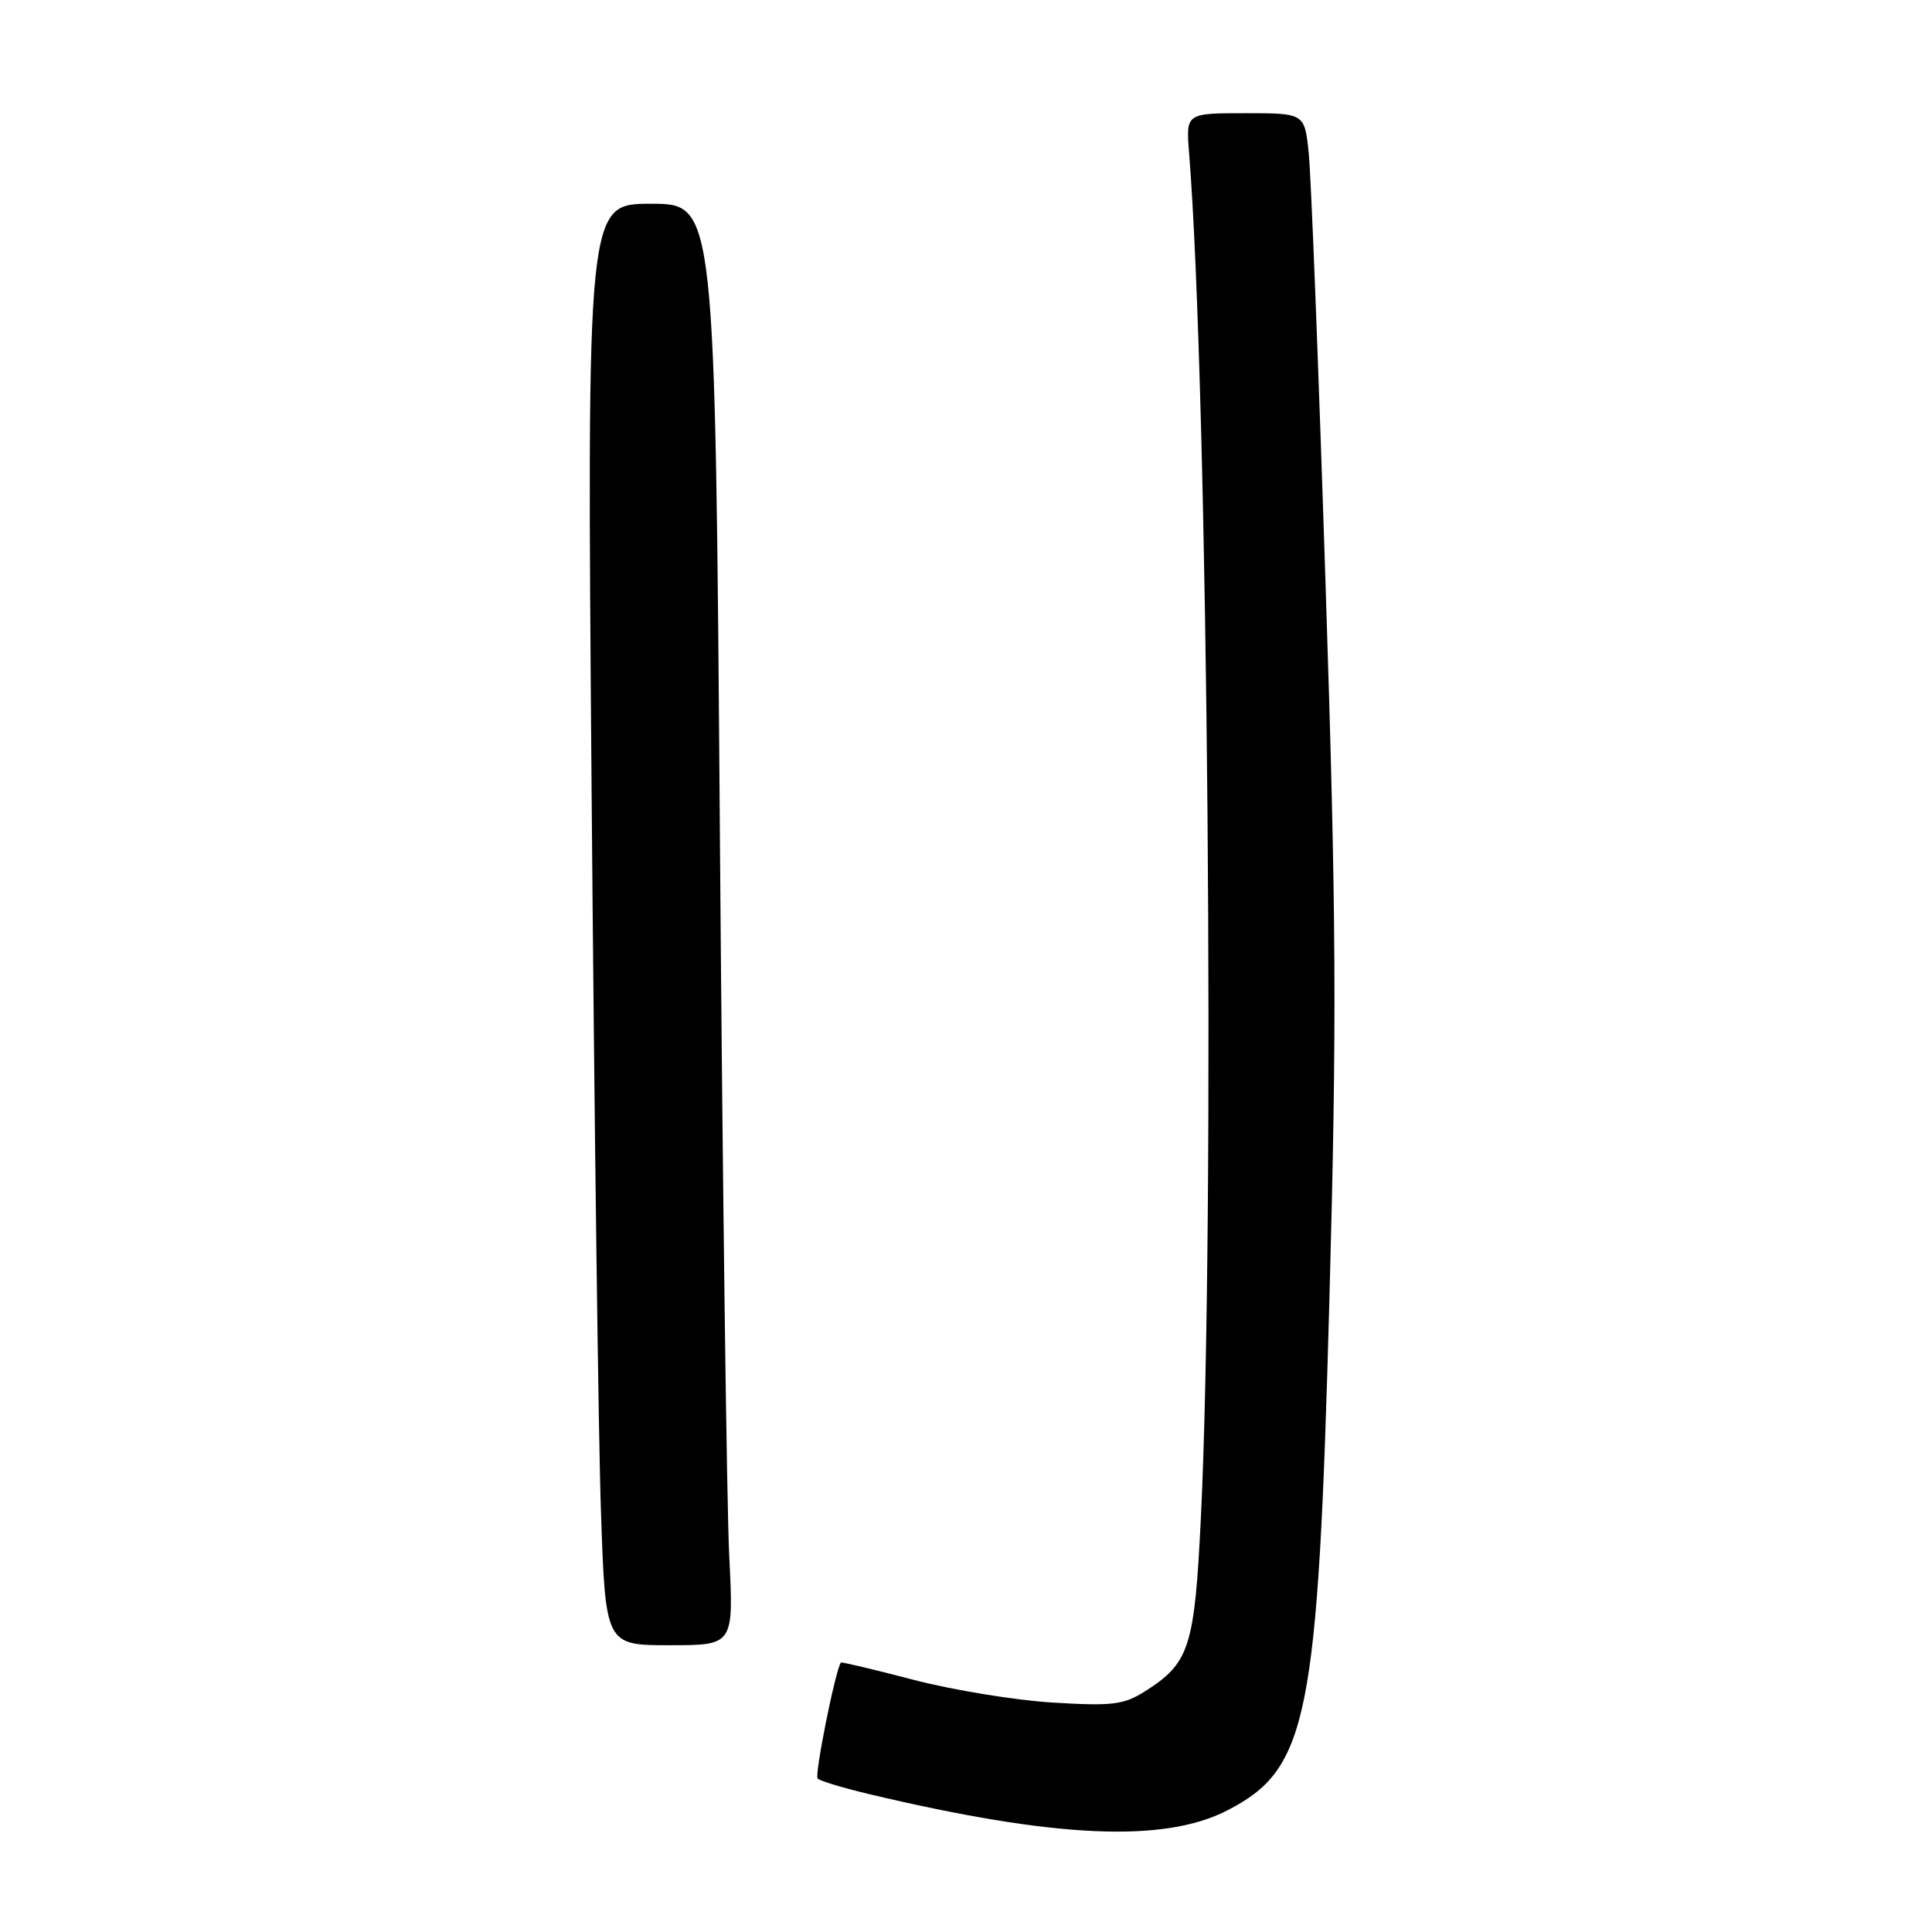 <?xml version="1.0" encoding="UTF-8" standalone="no"?>
<!DOCTYPE svg PUBLIC "-//W3C//DTD SVG 1.1//EN" "http://www.w3.org/Graphics/SVG/1.1/DTD/svg11.dtd" >
<svg xmlns="http://www.w3.org/2000/svg" xmlns:xlink="http://www.w3.org/1999/xlink" version="1.1" viewBox="0 0 256 256">
 <g >
 <path fill="currentColor"
d=" M 162.62 239.89 C 173.34 234.37 174.64 227.87 176.15 172.29 C 177.15 135.36 177.08 121.56 175.64 77.29 C 174.72 48.81 173.72 23.14 173.41 20.25 C 172.86 15.00 172.86 15.00 165.00 15.00 C 157.14 15.00 157.14 15.00 157.56 20.25 C 160.08 51.83 161.03 162.14 159.12 201.16 C 158.28 218.32 157.62 220.37 151.70 224.12 C 148.89 225.89 147.39 226.08 139.50 225.60 C 134.55 225.30 126.24 223.94 121.03 222.58 C 115.83 221.22 111.50 220.19 111.42 220.30 C 110.69 221.31 107.90 235.23 108.34 235.67 C 108.66 235.99 111.75 236.92 115.21 237.74 C 139.75 243.57 154.21 244.22 162.62 239.89 Z  M 96.63 206.25 C 96.30 199.79 95.74 156.81 95.39 110.75 C 94.76 27.00 94.76 27.00 86.26 27.00 C 77.76 27.00 77.76 27.00 78.39 104.75 C 78.74 147.51 79.29 190.49 79.63 200.25 C 80.23 218.00 80.23 218.00 88.73 218.00 C 97.22 218.00 97.22 218.00 96.63 206.25 Z "/>
</g>
</svg>